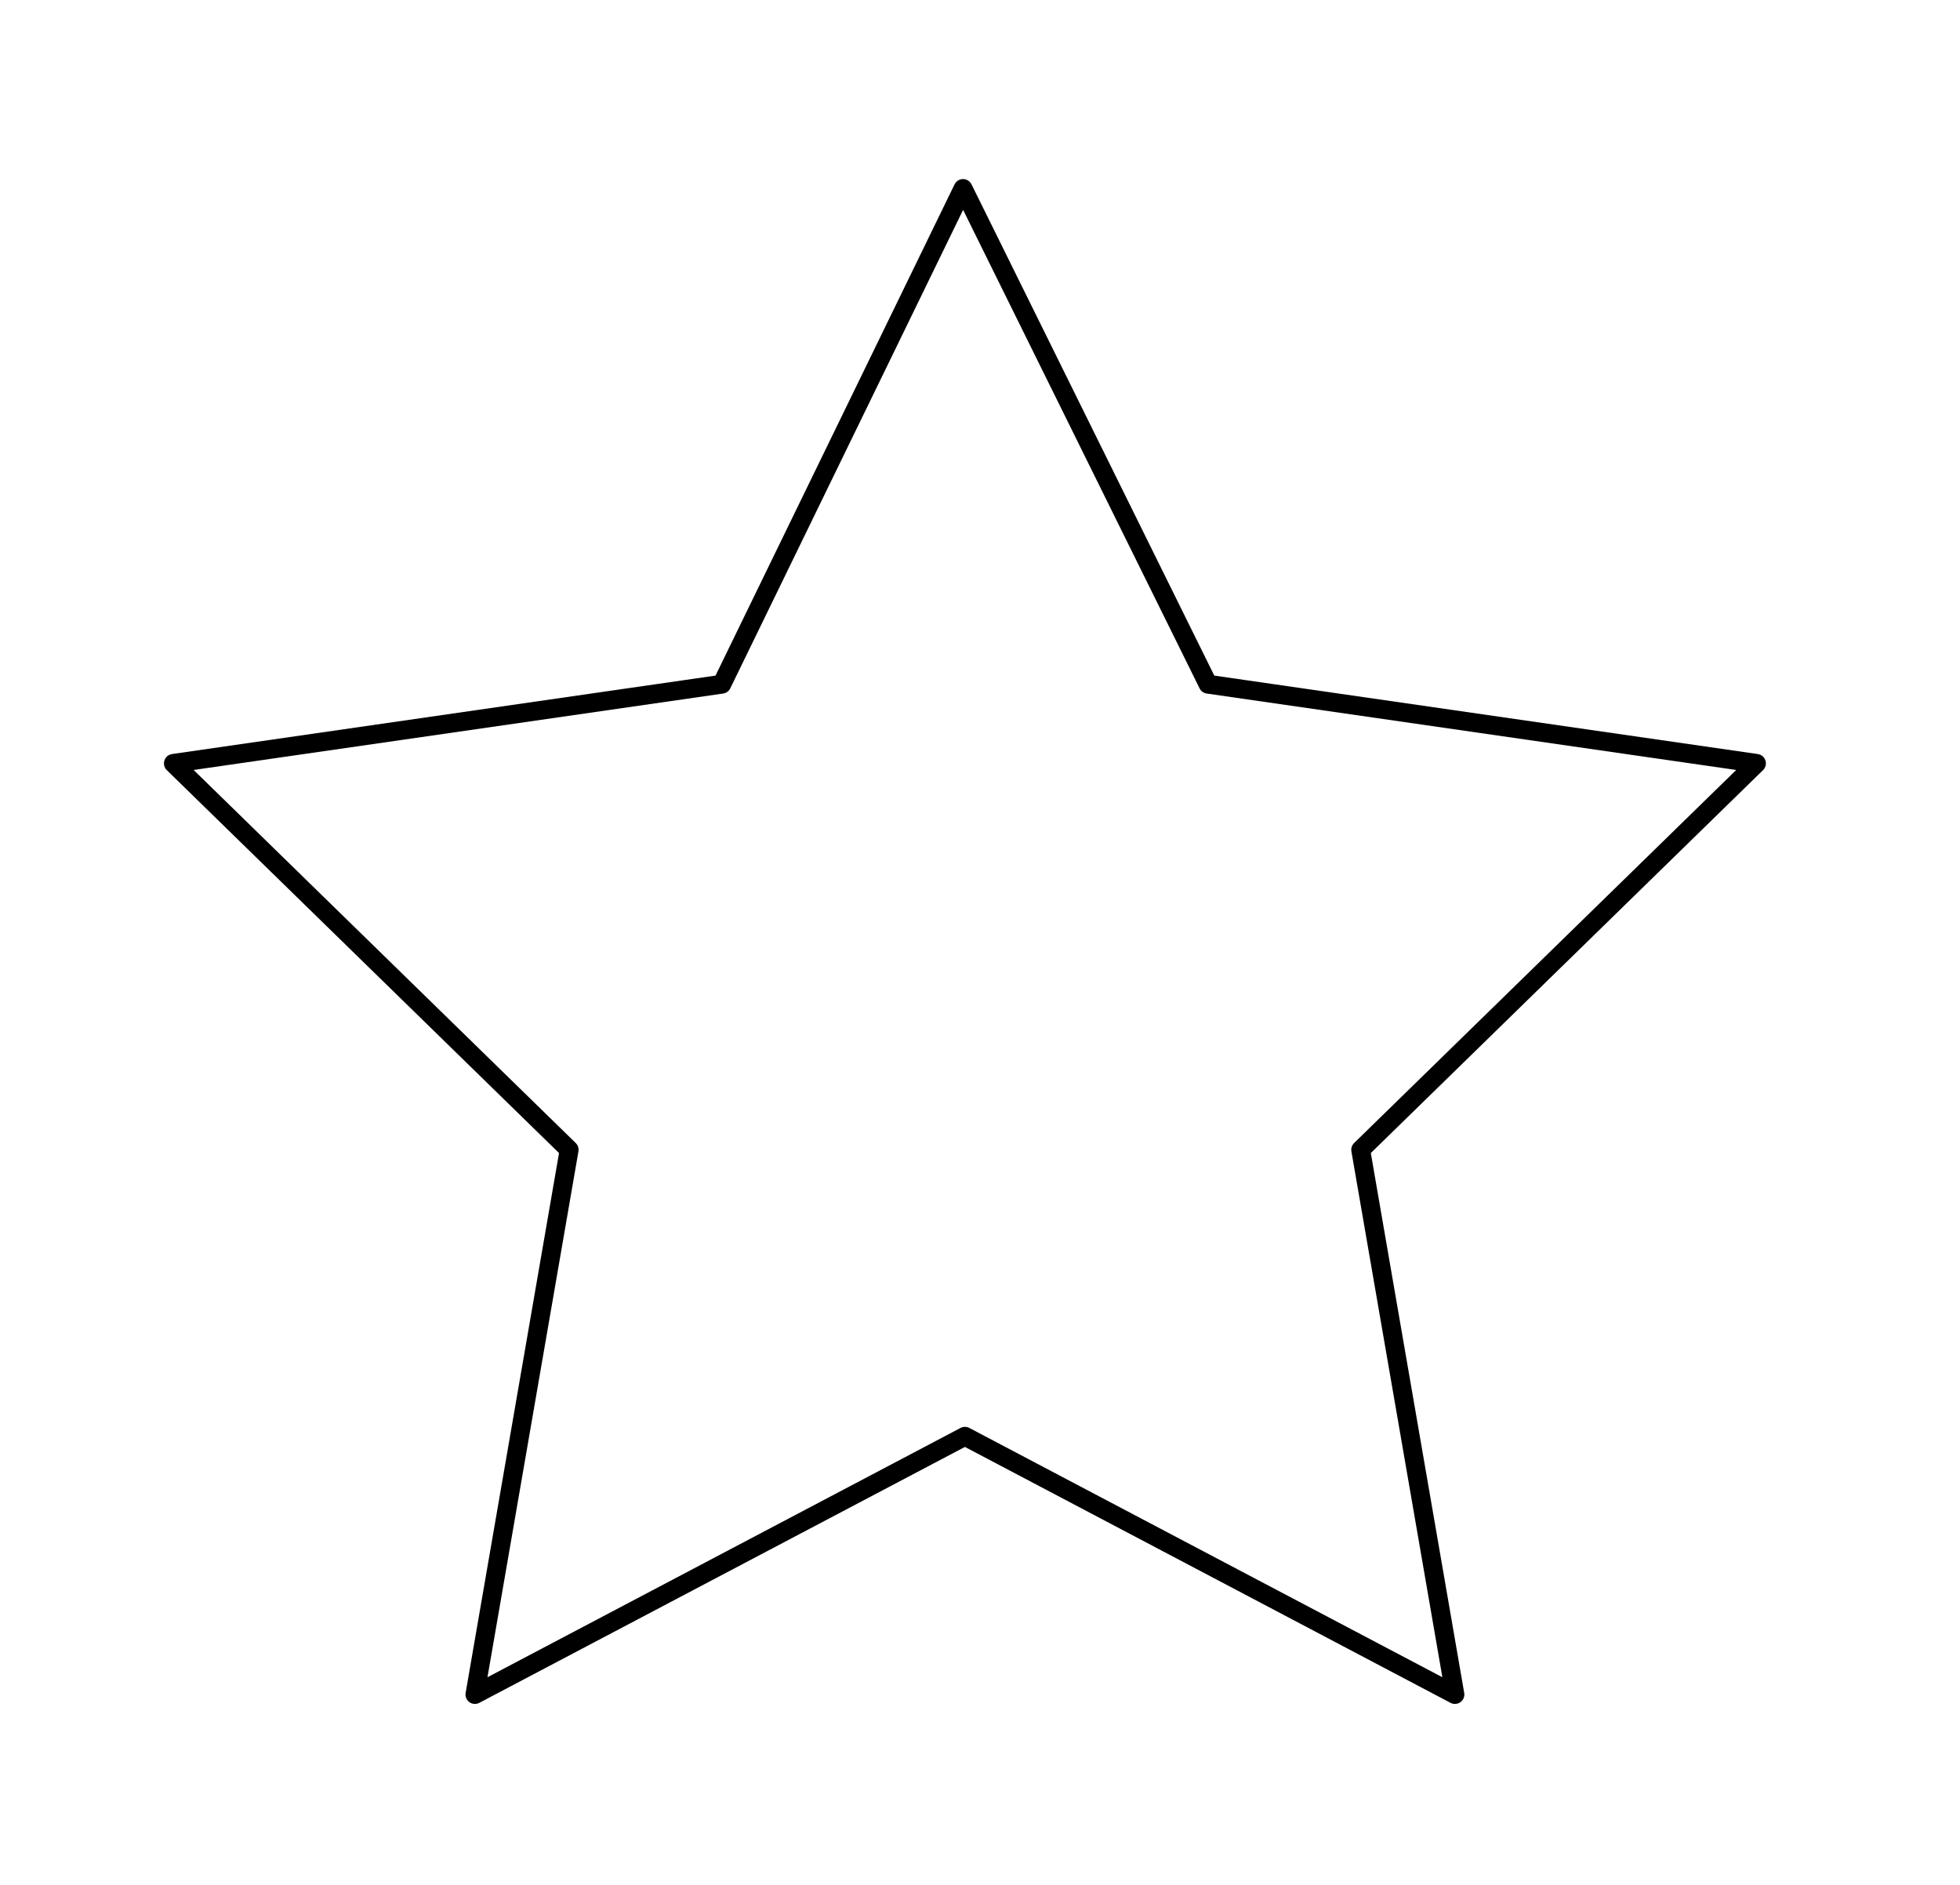 <svg xmlns='http://www.w3.org/2000/svg' viewBox='0 0 104 100' fill='none' class="icn-svg"><path stroke='currentColor' stroke-linecap='round' stroke-linejoin='round' d='M51.1 10l13 26.3l29.1 4.2l-21 20.5l5 28.9l-26-13.7l-26 13.7l5-28.9l-21-20.5l29.1-4.2z'/></svg>